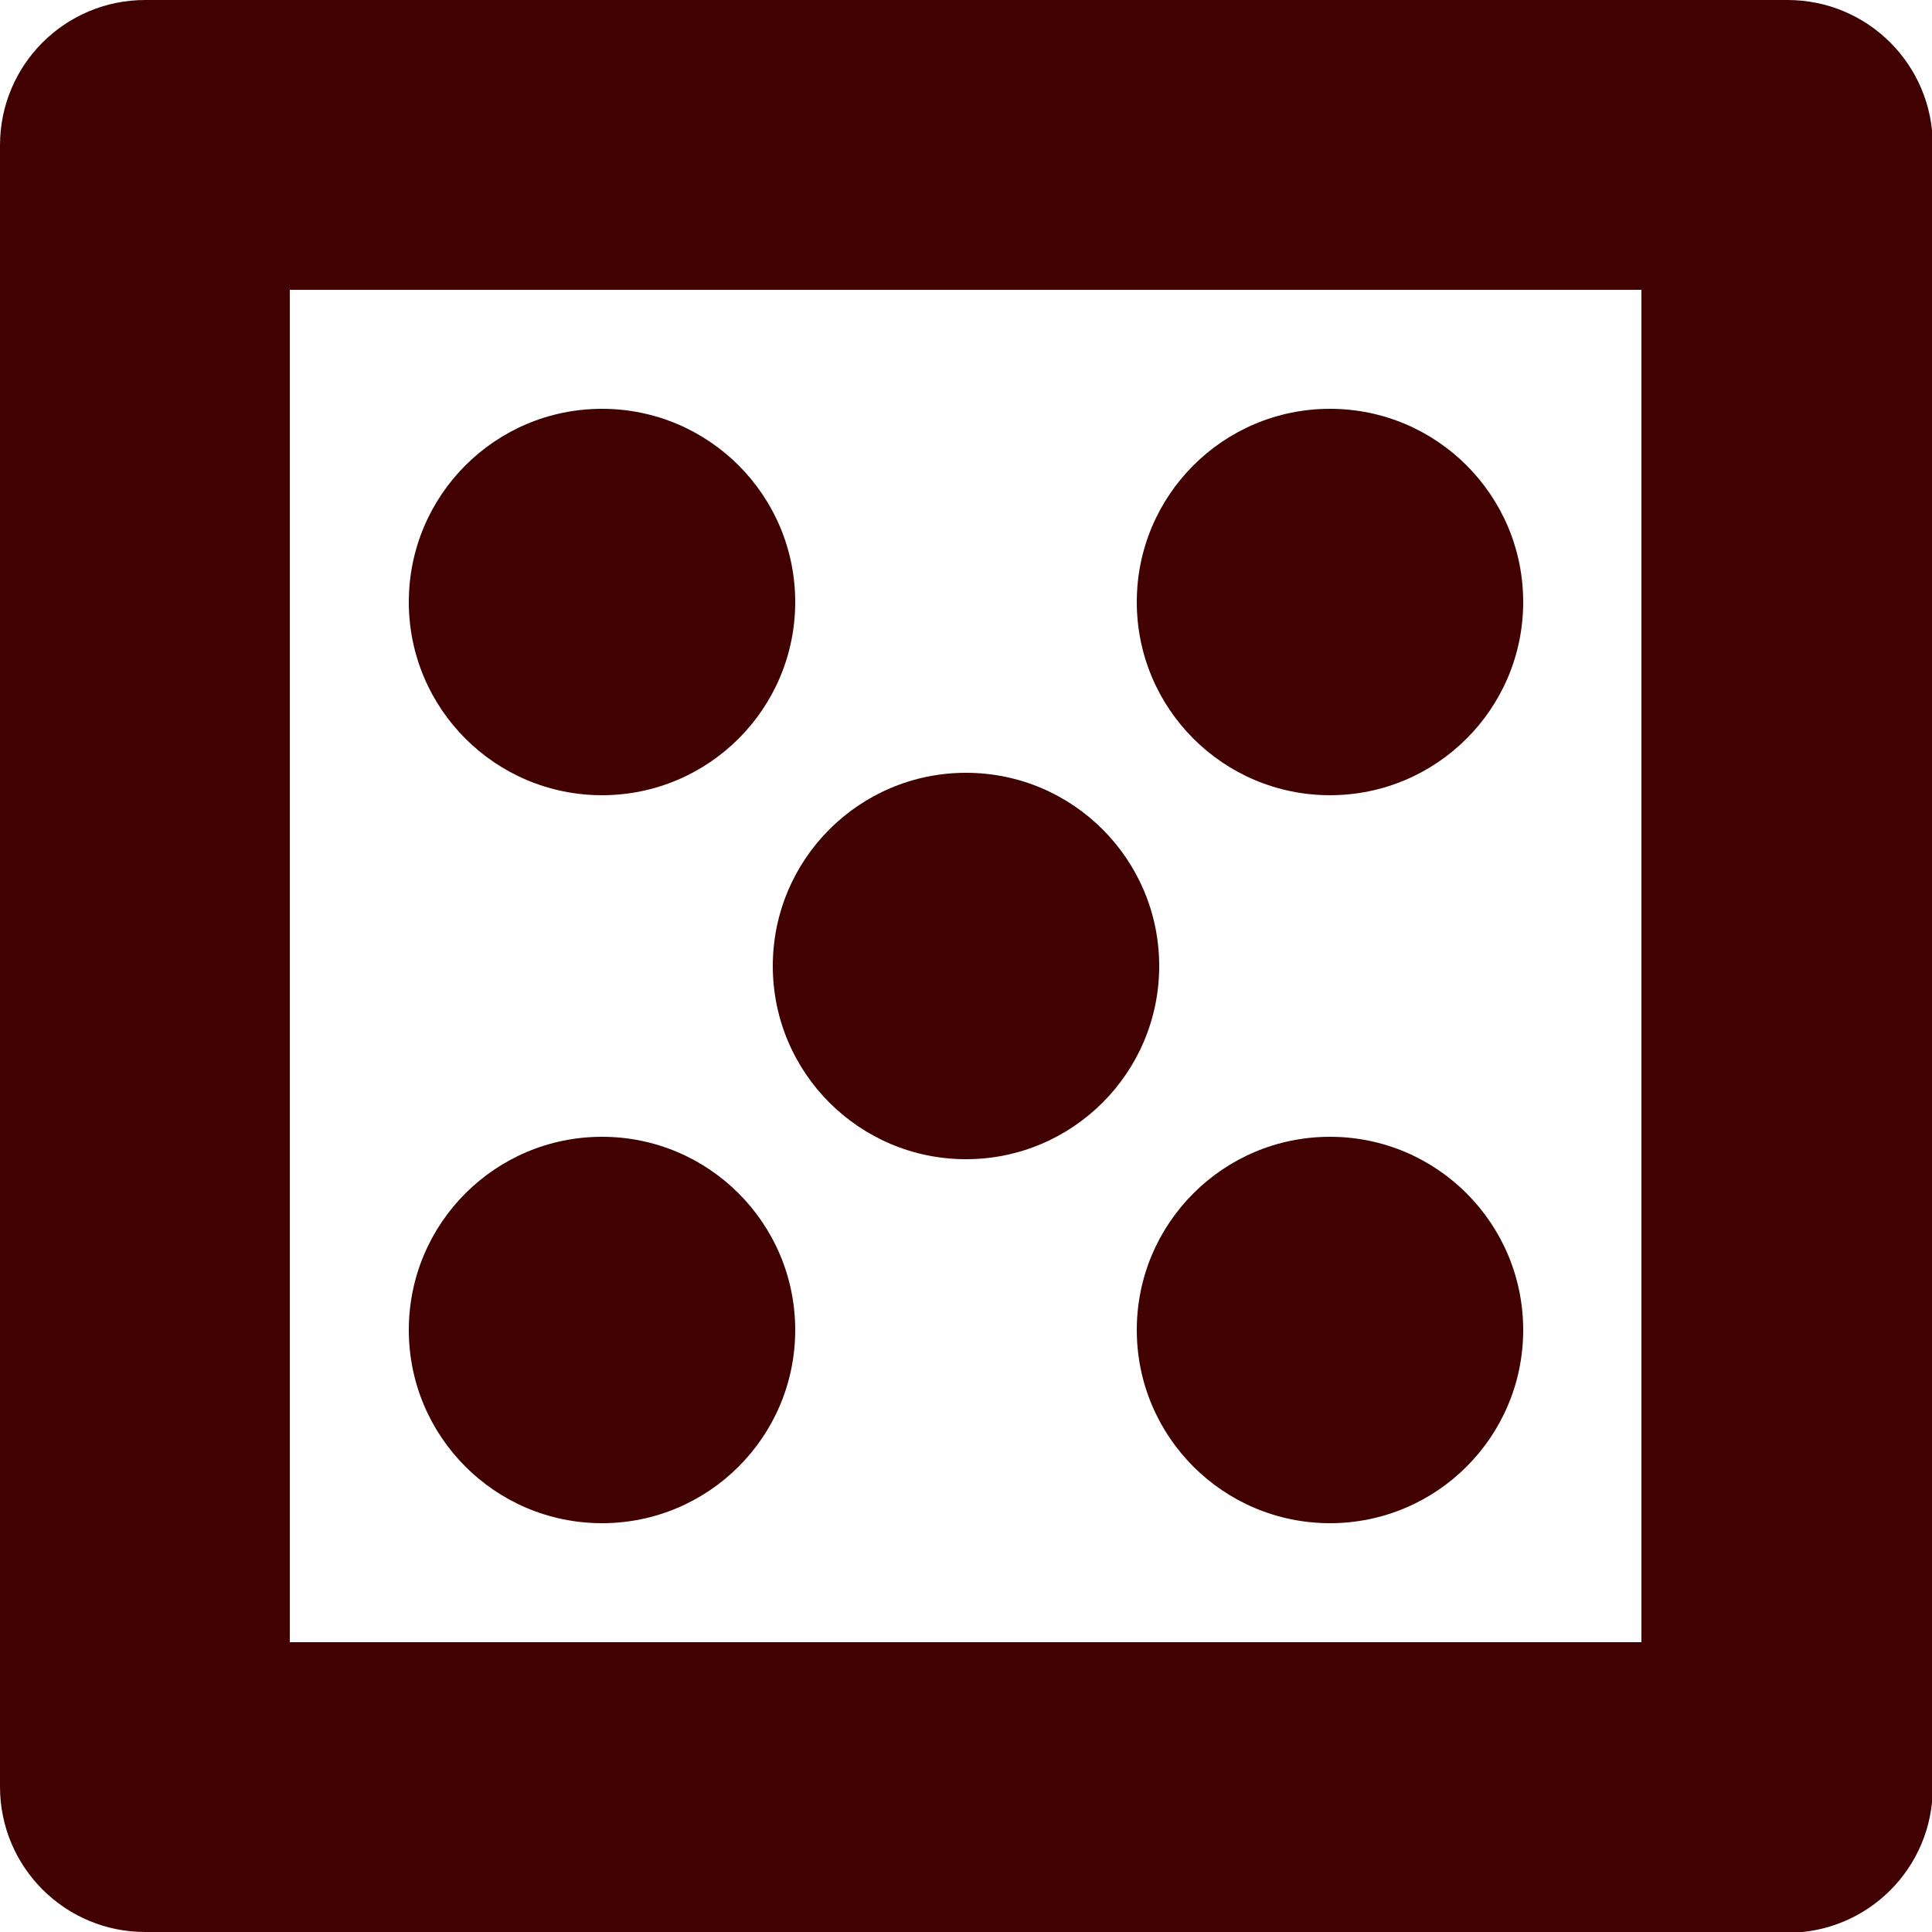 <?xml version="1.0" encoding="UTF-8"?>
<svg id="Layer_2" data-name="Layer 2" xmlns="http://www.w3.org/2000/svg" viewBox="0 0 25 25">
  <defs>
    <style>
      .cls-1 {
        fill: #420101;
        stroke-width: 0px;
      }
    </style>
  </defs>
  <g id="Content">
    <g>
      <path class="cls-1" d="m23.12,25H1.88c-1.04,0-1.88-.84-1.88-1.88V1.88C0,.84.84,0,1.88,0h21.25c1.04,0,1.88.84,1.88,1.88v21.25c0,1.04-.84,1.88-1.88,1.88Zm-19.38-3.75h17.5V3.75H3.75v17.5Z"/>
      <g>
        <circle class="cls-1" cx="7.79" cy="7.79" r="2.5"/>
        <circle class="cls-1" cx="7.79" cy="17.21" r="2.5"/>
        <circle class="cls-1" cx="12.5" cy="12.5" r="2.5"/>
        <circle class="cls-1" cx="17.21" cy="7.79" r="2.5"/>
        <circle class="cls-1" cx="17.21" cy="17.21" r="2.5"/>
      </g>
    </g>
  </g>
</svg>